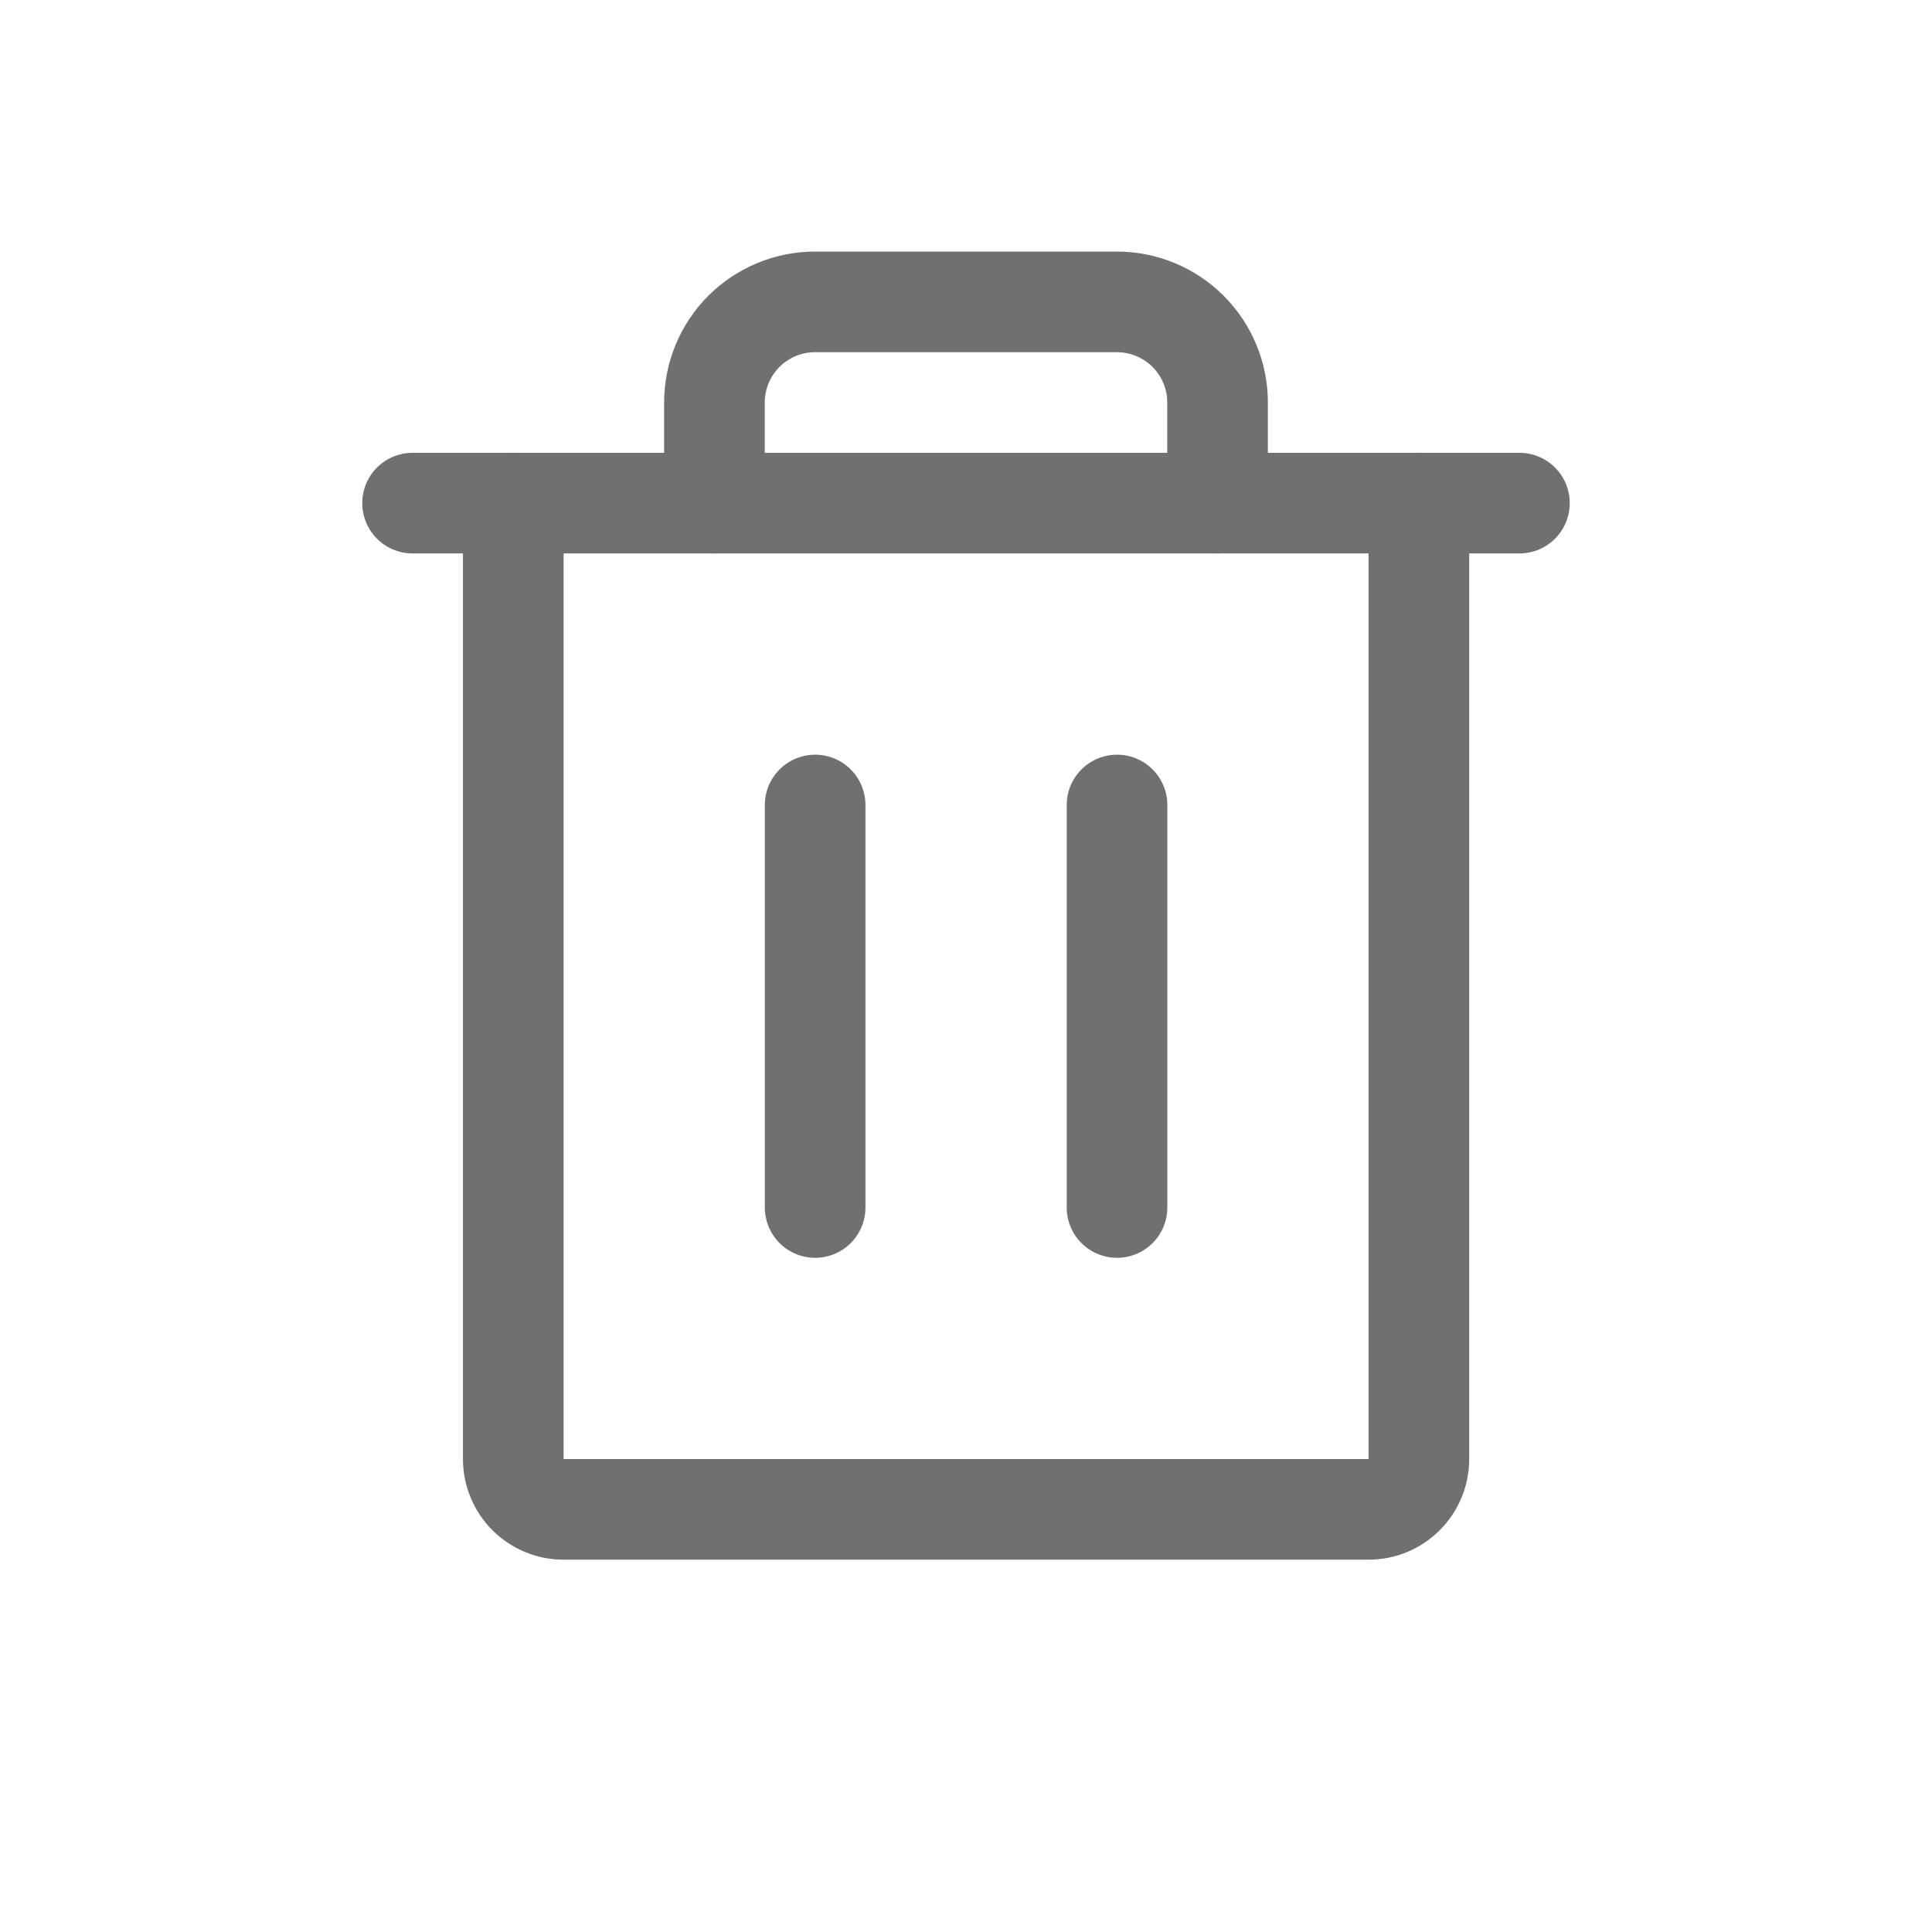 <svg width="24" height="24" viewBox="0 0 24 24" fill="none" xmlns="http://www.w3.org/2000/svg">
<path d="M18.875 6.25L5.125 6.25" stroke="#707070" stroke-width="1.25" stroke-linecap="round" stroke-linejoin="round"/>
<path d="M10.126 10V15" stroke="#707070" stroke-width="1.25" stroke-linecap="round" stroke-linejoin="round"/>
<path d="M13.876 10V15" stroke="#707070" stroke-width="1.25" stroke-linecap="round" stroke-linejoin="round"/>
<path d="M17.626 6.25V18.125C17.626 18.291 17.56 18.45 17.443 18.567C17.326 18.684 17.167 18.75 17.001 18.75H7.001C6.835 18.75 6.676 18.684 6.559 18.567C6.442 18.45 6.376 18.291 6.376 18.125V6.25" stroke="#707070" stroke-width="1.25" stroke-linecap="round" stroke-linejoin="round"/>
<path d="M15.125 6.25V5C15.125 4.668 14.993 4.351 14.759 4.116C14.524 3.882 14.207 3.75 13.875 3.75H10.125C9.793 3.75 9.476 3.882 9.241 4.116C9.007 4.351 8.875 4.668 8.875 5V6.25" stroke="#707070" stroke-width="1.25" stroke-linecap="round" stroke-linejoin="round"/>
</svg>
